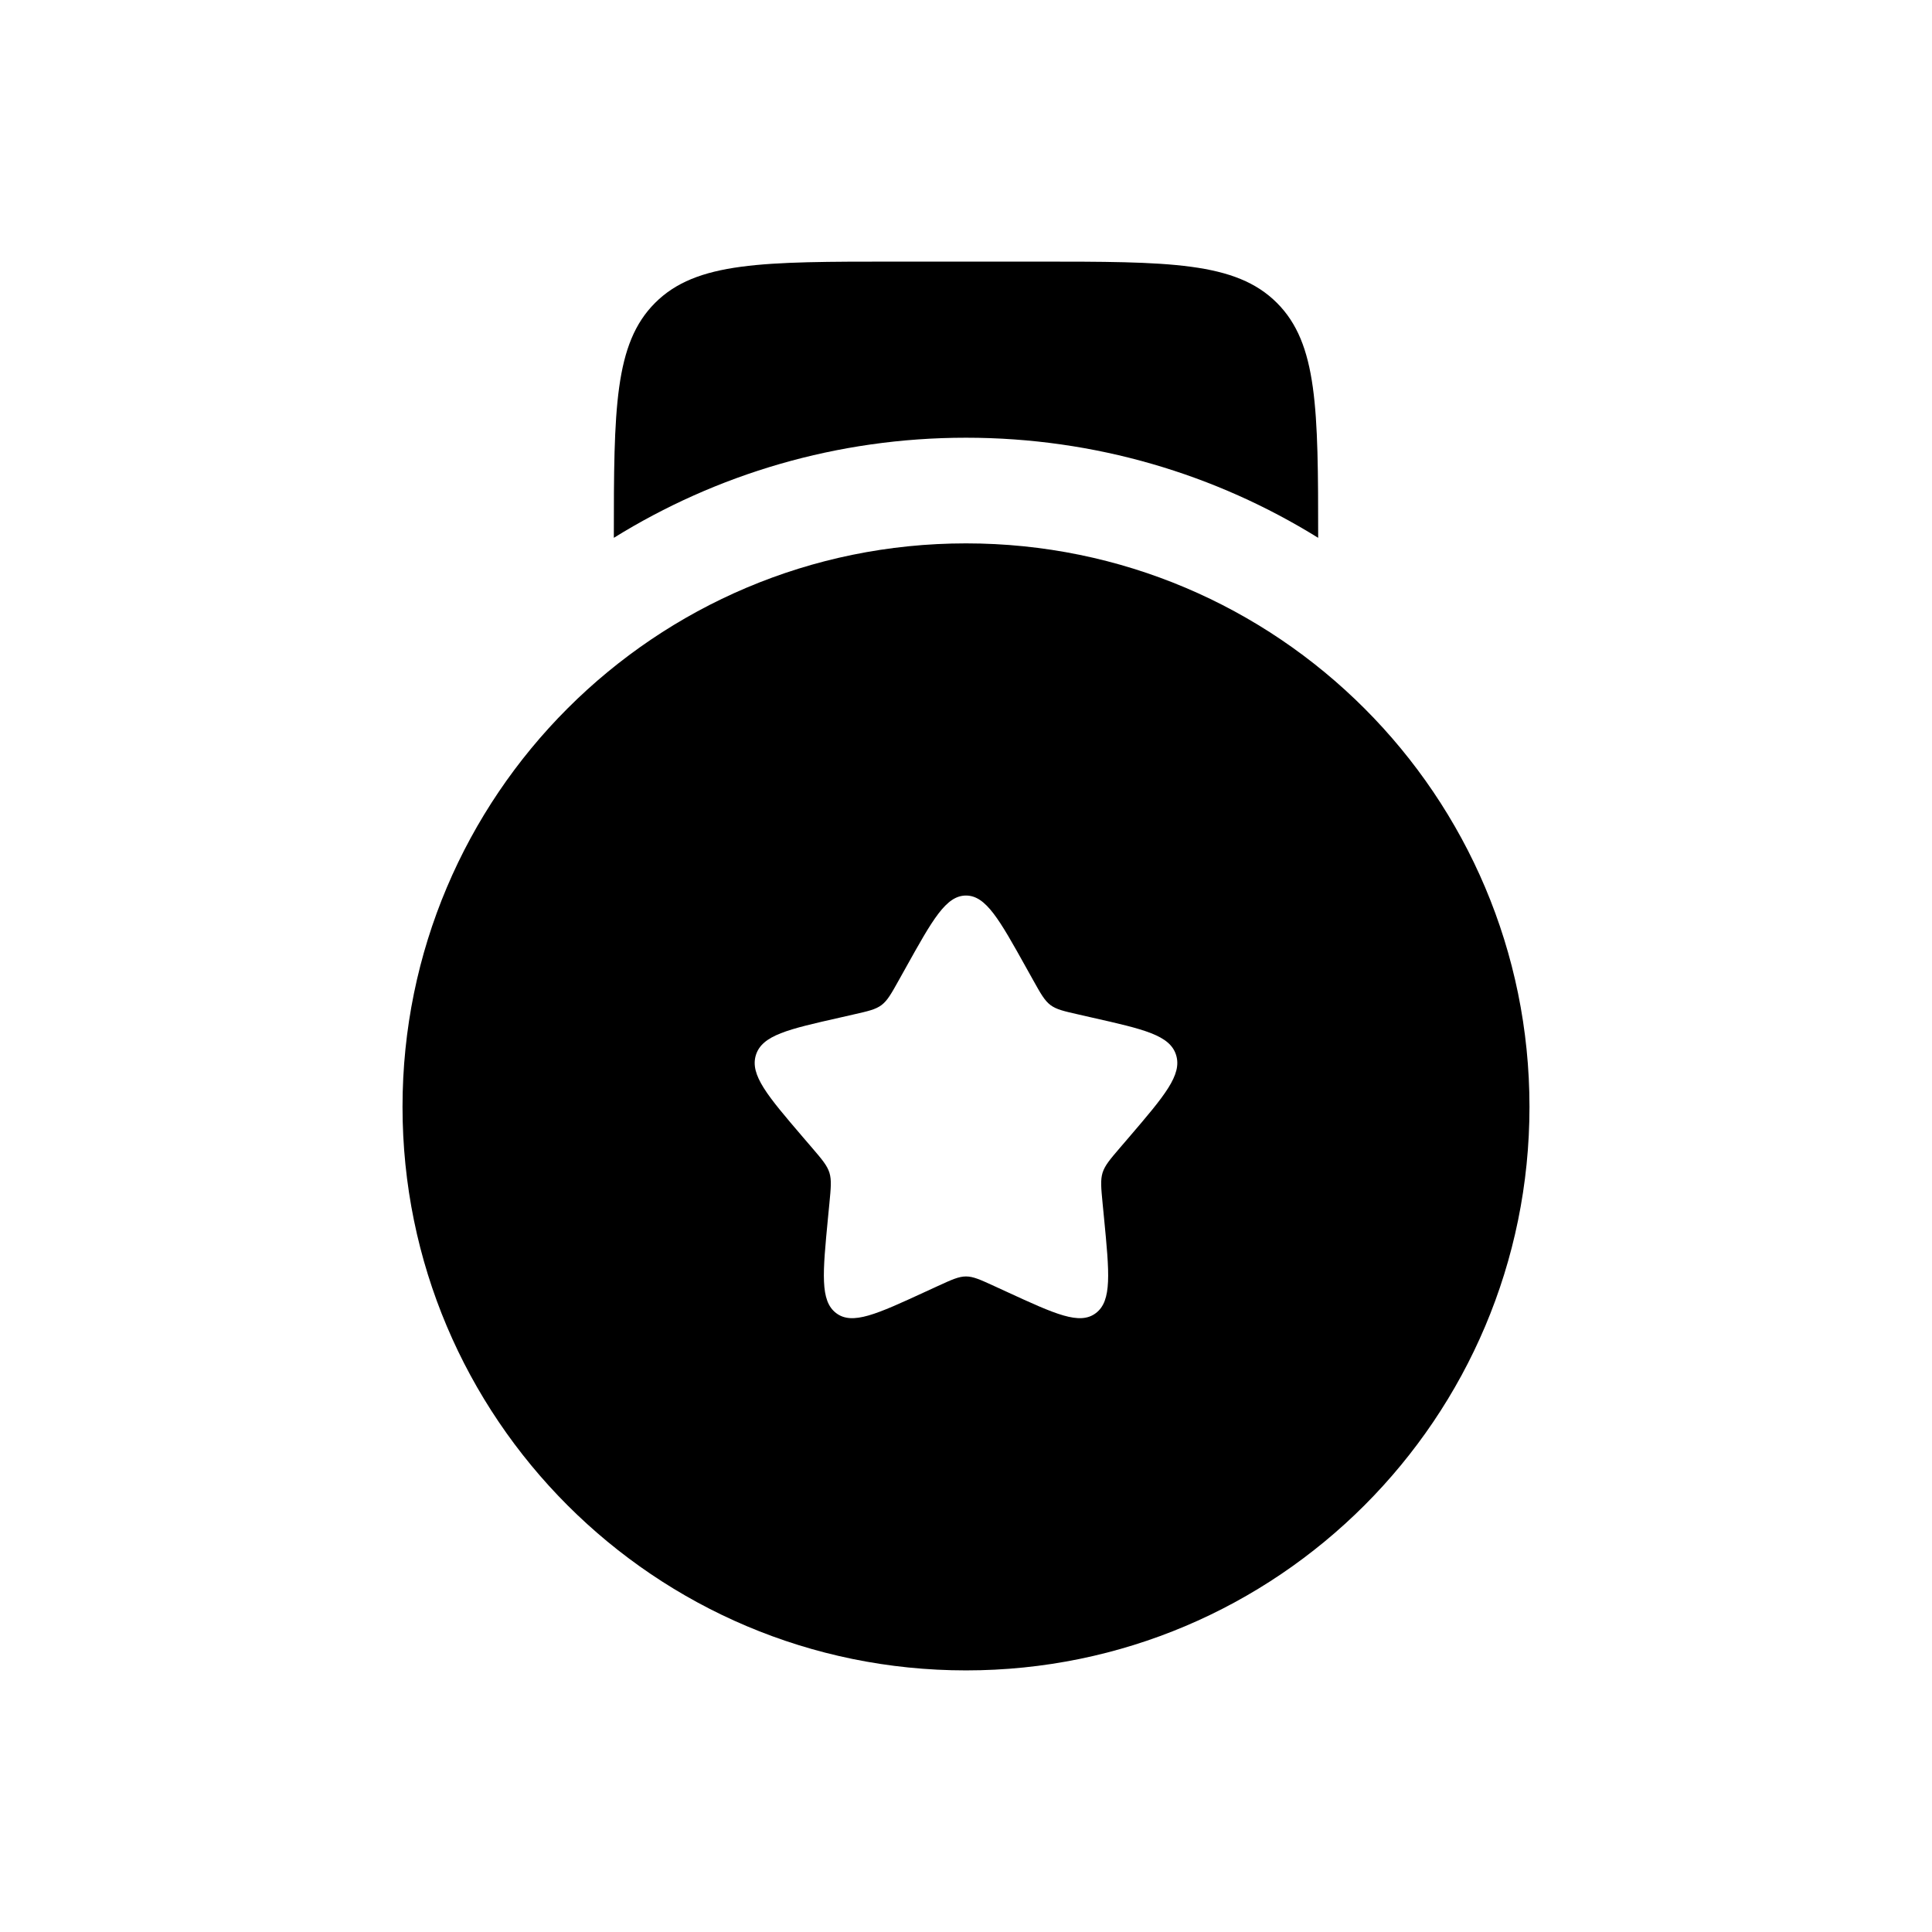 <svg viewBox="0 0 32 32" fill="none" xmlns="http://www.w3.org/2000/svg">
<path fill-rule="evenodd" clip-rule="evenodd" d="M16 27.667C21.155 27.667 25.333 23.488 25.333 18.333C25.333 13.179 21.155 9 16 9C10.845 9 6.667 13.179 6.667 18.333C6.667 23.488 10.845 27.667 16 27.667ZM16 14.833C15.669 14.833 15.447 15.231 15.004 16.026L14.889 16.232C14.763 16.458 14.7 16.571 14.602 16.646C14.504 16.72 14.381 16.748 14.137 16.803L13.914 16.854C13.053 17.048 12.623 17.146 12.52 17.475C12.418 17.804 12.711 18.148 13.298 18.834L13.45 19.011C13.617 19.206 13.7 19.304 13.738 19.424C13.775 19.545 13.762 19.675 13.737 19.936L13.714 20.172C13.626 21.088 13.581 21.546 13.849 21.749C14.117 21.953 14.521 21.767 15.326 21.396L15.535 21.3C15.764 21.195 15.879 21.142 16 21.142C16.121 21.142 16.236 21.195 16.465 21.3L16.674 21.396C17.48 21.767 17.883 21.953 18.151 21.749C18.419 21.546 18.375 21.088 18.286 20.172L18.263 19.936C18.238 19.675 18.225 19.545 18.262 19.424C18.3 19.304 18.383 19.206 18.55 19.011L18.702 18.834C19.289 18.148 19.582 17.804 19.48 17.475C19.378 17.146 18.947 17.048 18.086 16.854L17.863 16.803C17.619 16.748 17.497 16.72 17.398 16.646C17.3 16.571 17.237 16.458 17.111 16.232L16.996 16.026C16.553 15.231 16.331 14.833 16 14.833Z" fill="currentColor"/>
<path d="M14.833 4.333H17.167C19.367 4.333 20.466 4.333 21.15 5.017C21.824 5.691 21.833 6.769 21.833 8.908C20.139 7.857 18.14 7.25 16 7.25C13.86 7.25 11.861 7.857 10.167 8.908C10.167 6.769 10.176 5.691 10.85 5.017C11.534 4.333 12.633 4.333 14.833 4.333Z" fill="currentColor"/>
</svg>

